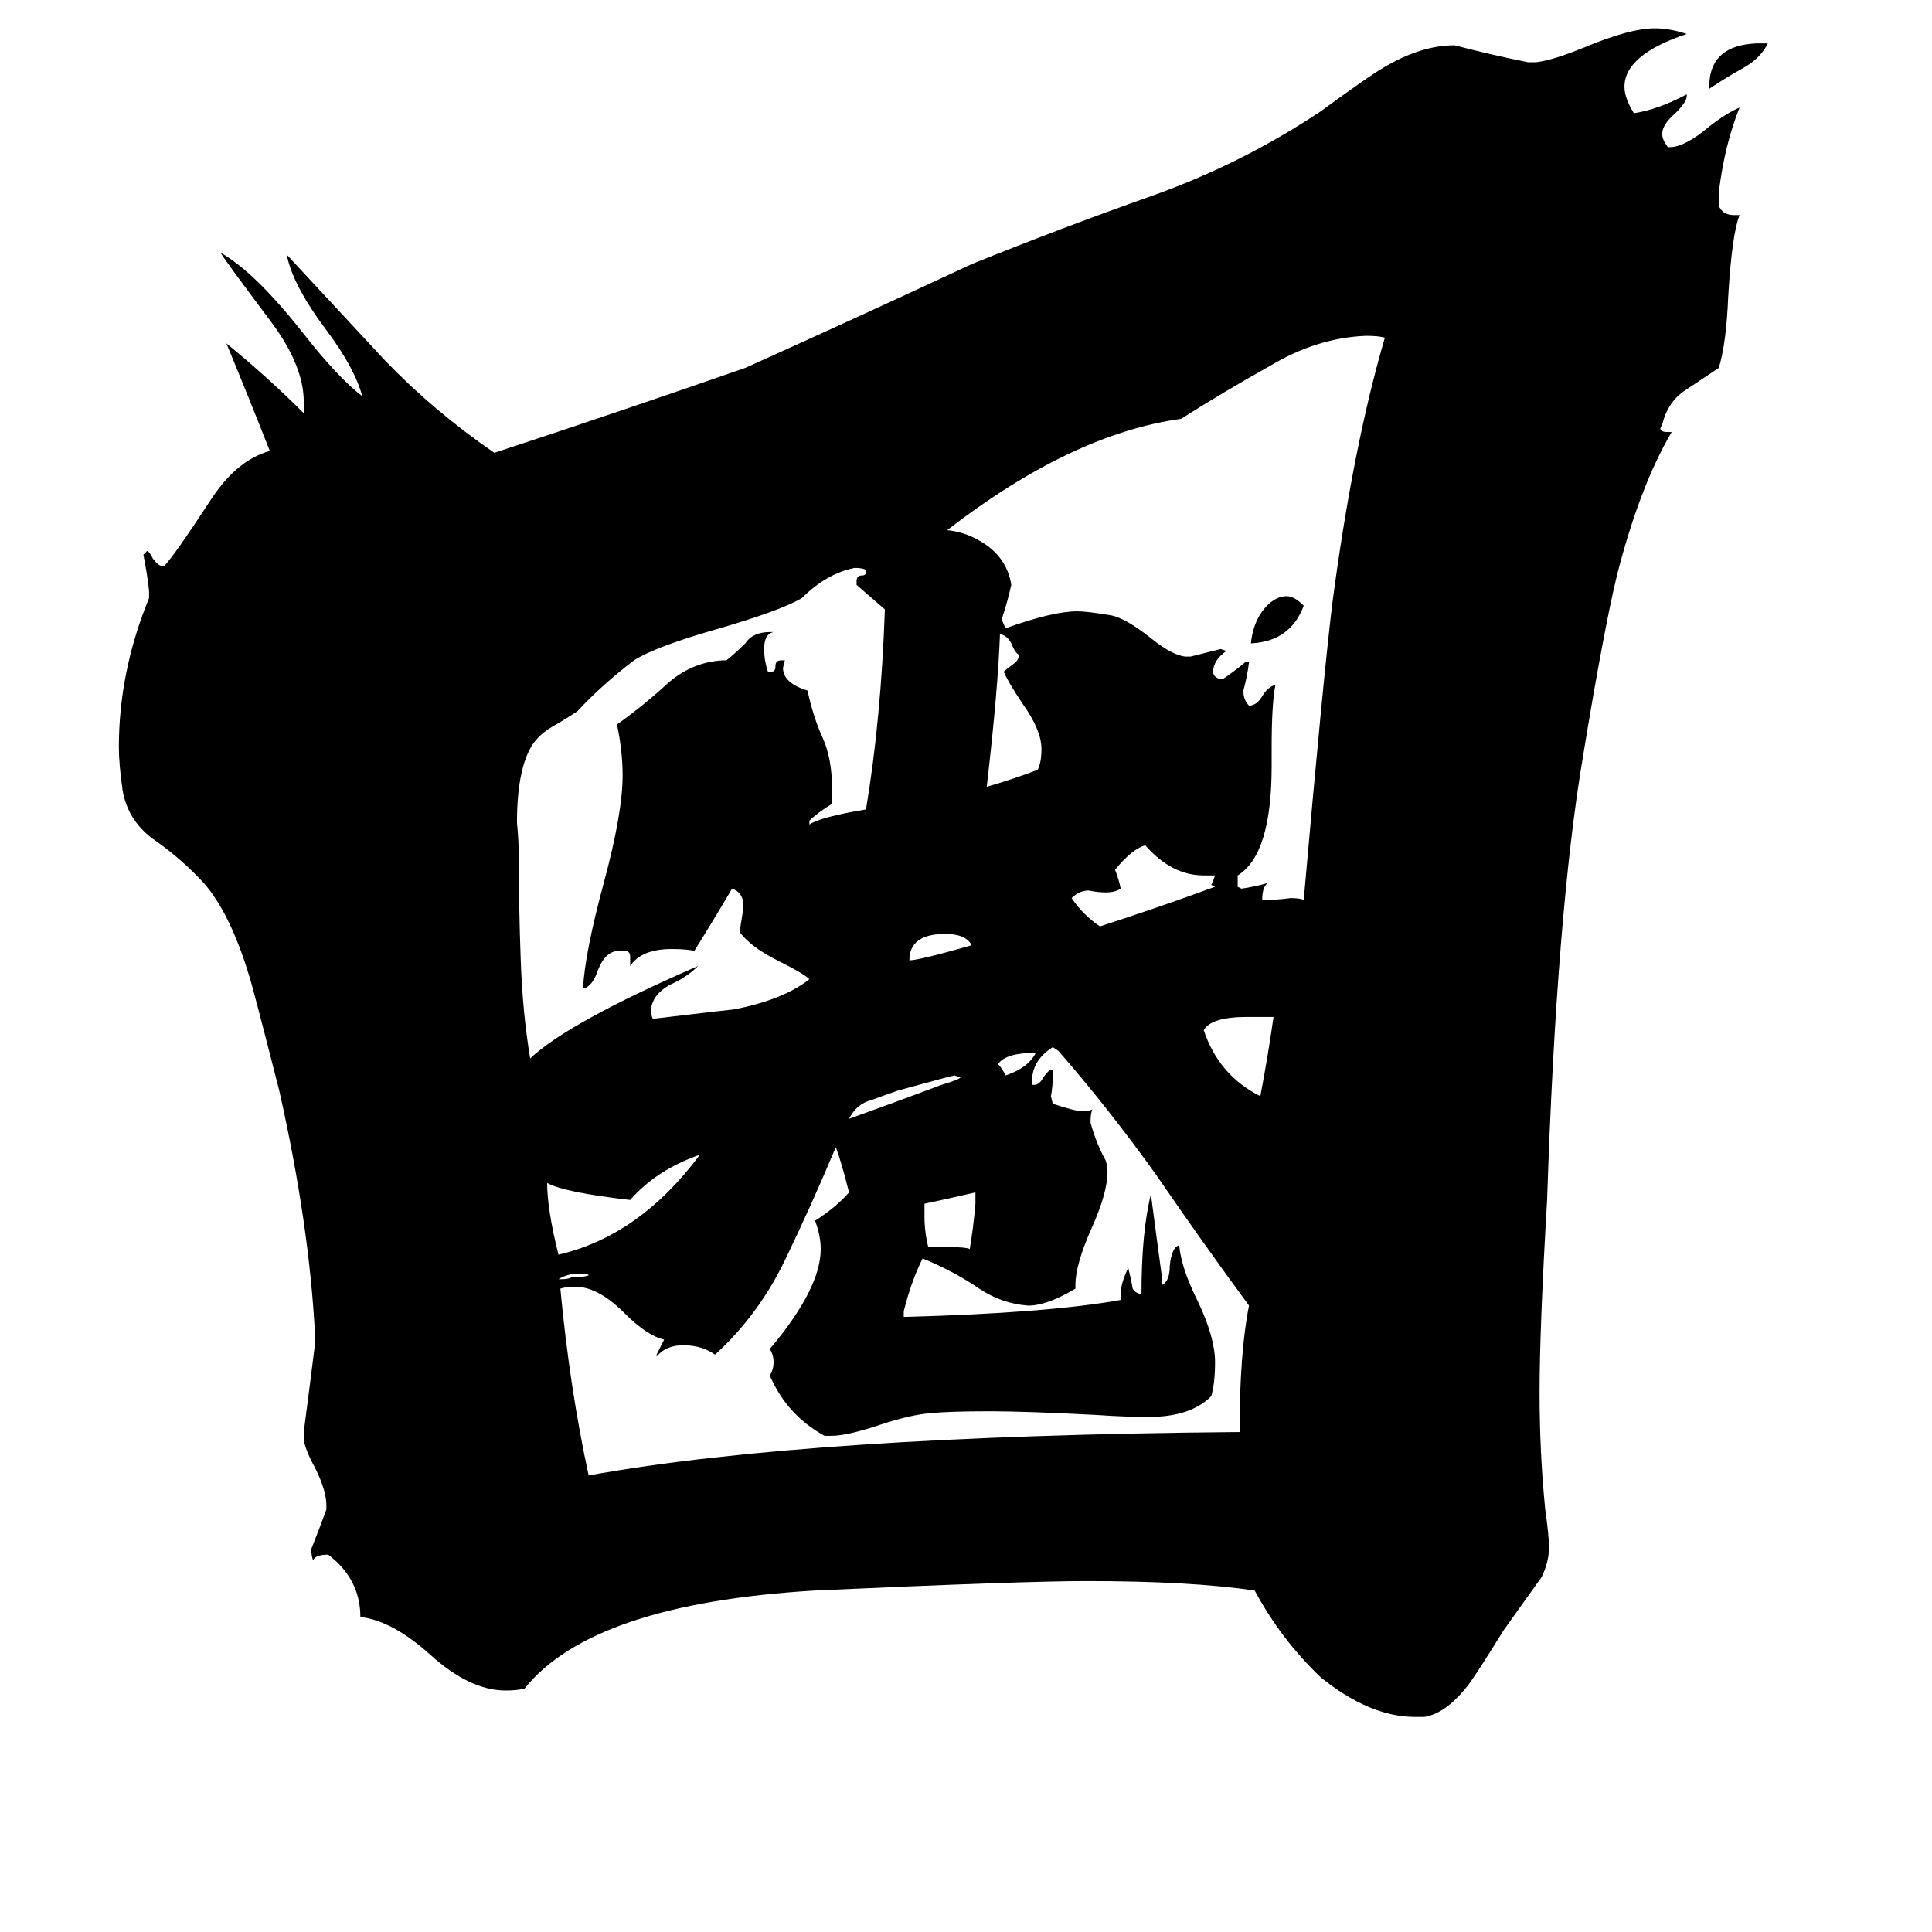 <svg xmlns="http://www.w3.org/2000/svg" viewBox="0 -800 1024 1024">
	<path fill="#000000" d="M296 -122H298Q301 -122 303 -123Q309 -123 312 -124Q312 -125 307 -125Q301 -125 296 -122ZM549 -242Q533 -242 529 -236Q531 -234 533 -230Q545 -234 549 -242ZM515 -299Q512 -305 501 -305Q482 -305 482 -291Q487 -291 515 -299ZM450 -207Q475 -216 499 -225Q509 -228 509 -229L506 -230Q505 -230 476 -222Q470 -220 462 -217Q454 -215 450 -207ZM931 -777H937Q933 -769 924 -764Q915 -759 906 -753V-756Q907 -776 931 -777ZM691 -479Q684 -460 663 -459Q664 -469 669 -476Q675 -484 682 -484Q686 -484 691 -479ZM517 -162V-168Q504 -165 490 -162V-155Q490 -147 492 -139H503Q512 -139 514 -138Q516 -150 517 -162ZM675 -261H661Q642 -261 638 -254Q646 -230 668 -219Q672 -240 675 -261ZM550 -392Q552 -396 552 -403Q552 -413 542 -427Q534 -439 532 -444Q533 -445 537 -448Q540 -450 540 -453Q538 -454 536 -459Q534 -463 530 -464Q529 -435 523 -383Q537 -387 550 -392ZM644 -336H638Q621 -336 607 -352Q600 -350 591 -339Q593 -334 594 -329Q591 -327 586 -327Q582 -327 577 -328Q572 -328 568 -324Q574 -315 583 -309Q614 -319 644 -330L642 -331Q643 -333 644 -336ZM371 -188Q348 -180 334 -164Q299 -168 290 -173Q290 -159 296 -135Q339 -145 371 -188ZM429 -365V-363Q435 -367 459 -371Q467 -419 469 -477Q462 -483 454 -490V-492Q454 -495 457 -495Q459 -495 459 -497V-498Q457 -499 453 -499Q438 -496 425 -483Q413 -476 378 -466Q347 -457 336 -450Q319 -437 306 -423Q300 -419 293 -415Q286 -411 282 -405Q274 -392 274 -364Q275 -354 275 -344Q275 -318 276 -291Q277 -263 281 -239Q301 -258 370 -288Q364 -282 355 -278Q346 -273 345 -265Q345 -262 346 -260Q388 -265 389 -265Q415 -270 429 -281Q426 -284 412 -291Q398 -298 392 -306Q394 -318 394 -320Q394 -327 388 -329Q378 -312 368 -296Q364 -297 356 -297Q340 -297 334 -288V-293Q334 -296 331 -296H328Q321 -296 317 -286Q314 -277 309 -276Q310 -295 320 -332Q330 -369 330 -389Q330 -402 327 -416Q341 -426 353 -437Q366 -449 383 -450H385Q390 -454 395 -459Q399 -465 408 -465H410Q405 -464 405 -456Q405 -450 407 -444H409Q411 -444 411 -447Q411 -450 414 -450H416L415 -446Q415 -438 428 -434Q431 -420 436 -409Q441 -398 441 -382V-374Q433 -369 429 -365ZM616 -122V-119Q620 -121 620 -129Q621 -139 625 -140Q626 -128 635 -110Q644 -91 644 -78Q644 -67 642 -60Q631 -49 609 -49Q596 -49 582 -50Q544 -52 525 -52Q503 -52 493 -51Q482 -50 467 -45Q449 -39 441 -39H437Q417 -50 408 -71Q410 -74 410 -78Q410 -82 408 -85Q435 -117 435 -138Q435 -145 432 -153Q443 -160 450 -168Q446 -184 443 -192Q430 -161 416 -132Q402 -103 379 -82Q372 -87 362 -87Q353 -87 348 -81V-82Q350 -86 352 -90Q343 -92 331 -104Q317 -118 305 -118Q300 -118 297 -117Q302 -64 312 -18Q428 -39 657 -41Q657 -83 662 -108Q637 -142 613 -177Q588 -212 561 -243L558 -245Q547 -238 547 -227V-225H548Q551 -225 553 -229Q556 -233 557 -233H558V-230Q558 -224 557 -219L558 -215Q570 -211 574 -211Q577 -211 579 -212Q578 -210 578 -205Q581 -194 586 -185Q587 -182 587 -179Q587 -168 579 -150Q570 -130 570 -119V-117Q555 -108 545 -108Q531 -109 519 -117Q506 -126 489 -133Q483 -121 479 -105V-102Q555 -104 594 -111V-114Q594 -120 598 -128Q599 -124 600 -119Q600 -115 605 -114Q605 -147 610 -167Q613 -144 616 -122ZM656 -336V-330L658 -329Q665 -330 672 -332Q669 -330 669 -323Q677 -323 684 -324Q689 -324 691 -323Q701 -437 706 -479Q717 -563 734 -621Q731 -622 724 -622Q698 -621 673 -606Q648 -592 626 -578Q568 -570 502 -519Q513 -518 523 -511Q534 -503 536 -490Q534 -481 531 -472Q531 -471 533 -467Q558 -476 571 -476Q576 -476 588 -474Q596 -473 611 -461Q621 -453 628 -452H631Q639 -454 647 -456L650 -455Q643 -450 643 -444Q643 -441 647 -440H648Q654 -444 660 -449H662Q661 -441 659 -434Q659 -429 662 -426Q666 -426 669 -431Q672 -436 676 -437Q674 -427 674 -404V-394Q674 -347 656 -336ZM755 110H750Q726 110 700 89Q679 69 665 43Q631 38 576 38Q542 38 432 43Q314 50 278 95Q274 96 268 96Q249 96 228 77Q208 59 191 57Q191 37 174 24Q167 24 166 27Q165 25 165 21Q169 11 173 0V-2Q173 -10 167 -22Q161 -33 161 -38V-41Q164 -64 167 -88V-92Q164 -151 148 -222Q134 -277 132 -283Q122 -316 108 -332Q97 -344 83 -354Q68 -364 65 -381Q63 -395 63 -404Q63 -444 79 -483V-487Q78 -496 76 -506L78 -508Q79 -508 81 -504Q84 -500 86 -500H87Q92 -505 111 -534Q125 -556 143 -561Q132 -589 120 -618Q142 -600 161 -581V-587Q161 -606 144 -629Q117 -665 117 -666Q135 -656 161 -623Q179 -600 192 -590Q188 -605 173 -625Q155 -649 152 -665Q178 -637 204 -609Q230 -582 262 -560Q329 -582 395 -605Q455 -632 515 -660Q562 -679 610 -696Q658 -713 700 -741Q726 -760 733 -764Q753 -776 771 -776Q790 -771 810 -767H814Q823 -768 840 -775Q864 -785 877 -785Q885 -785 894 -782Q861 -771 861 -754Q861 -748 866 -740Q879 -742 894 -750V-749Q894 -746 888 -740Q881 -734 881 -729Q881 -726 884 -722H885Q893 -722 906 -733Q915 -740 922 -743Q914 -723 911 -698V-691Q913 -686 919 -686H922Q918 -676 916 -643Q915 -618 911 -605Q902 -599 893 -593Q884 -587 881 -575L880 -573Q880 -571 884 -571H886Q869 -542 857 -495Q850 -466 839 -399Q825 -316 820 -164Q816 -96 816 -62Q816 -30 819 0Q821 14 821 20Q821 28 817 36Q807 50 797 64Q784 85 779 92Q767 108 755 110Z"/>
</svg>